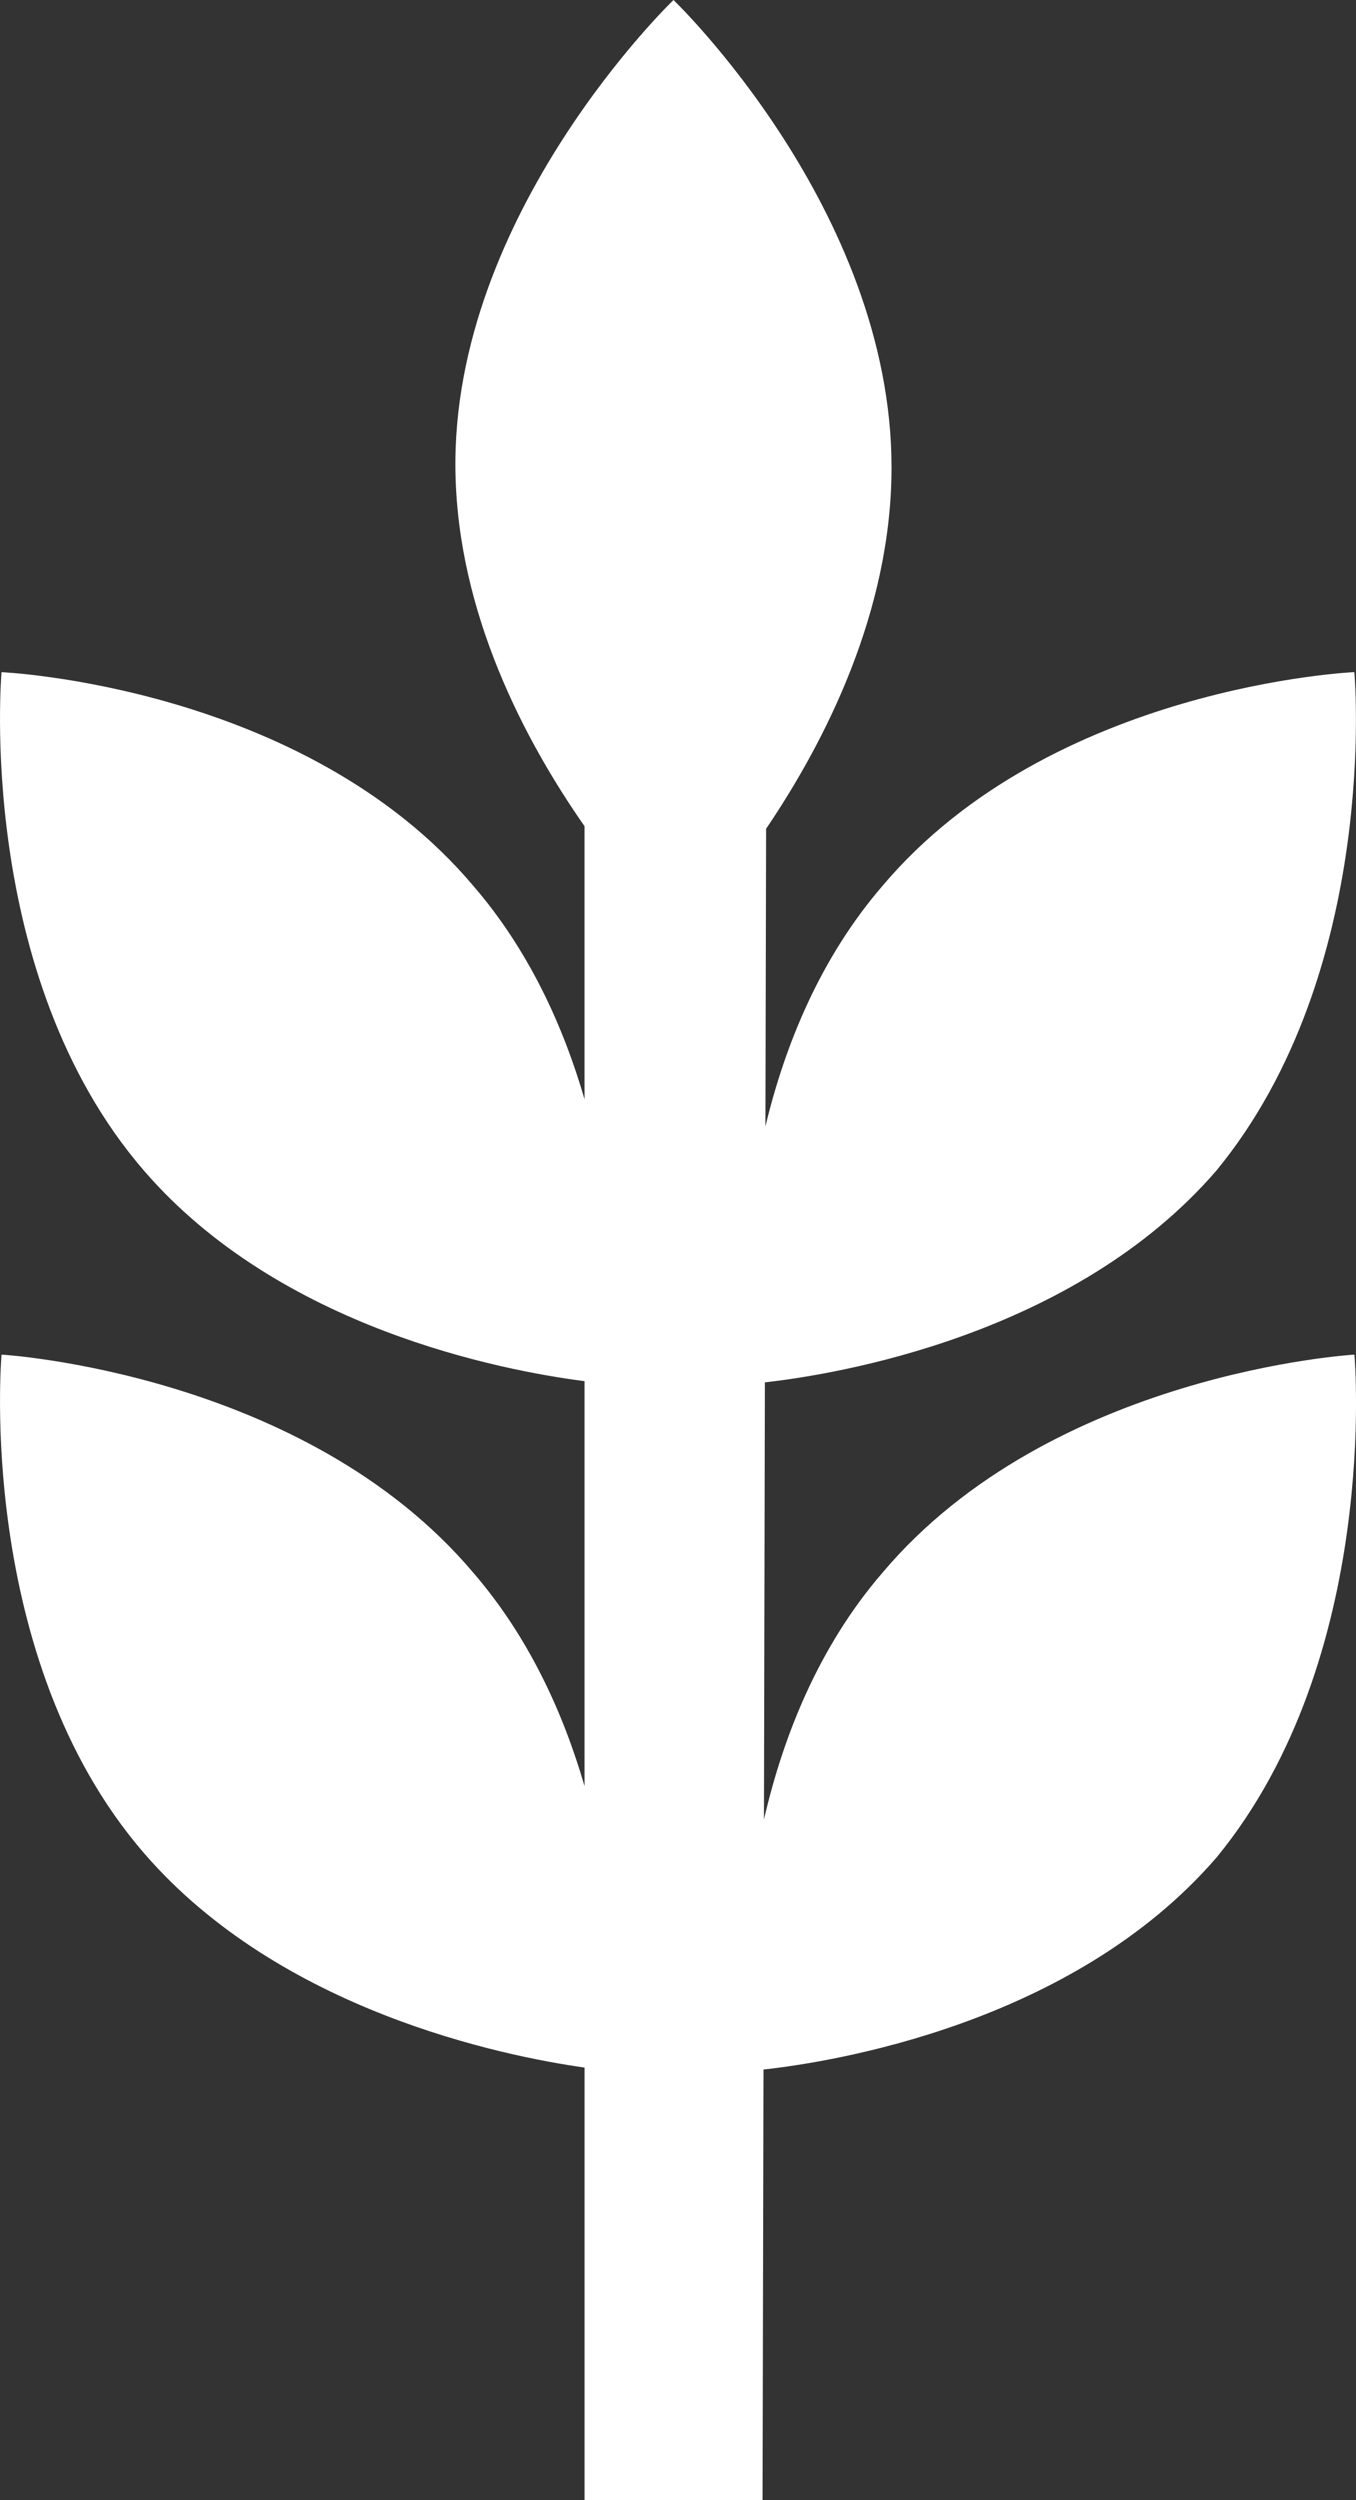 <?xml version="1.0" encoding="utf-8"?>
<!-- Generator: Adobe Illustrator 16.0.4, SVG Export Plug-In . SVG Version: 6.00 Build 0)  -->
<!DOCTYPE svg PUBLIC "-//W3C//DTD SVG 1.1//EN" "http://www.w3.org/Graphics/SVG/1.1/DTD/svg11.dtd">
<svg version="1.1" id="Layer_1" xmlns:x="http://ns.adobe.com/Extensibility/1.0/" xmlns:i="http://ns.adobe.com/AdobeIllustrator/10.0/" xmlns:graph="http://ns.adobe.com/Graphs/1.0/"
	 xmlns="http://www.w3.org/2000/svg" xmlns:xlink="http://www.w3.org/1999/xlink" x="0px" y="0px" width="200.875px"
	 height="370.29px" viewBox="320.521 100.01 200.875 370.29" enable-background="new 320.521 100.01 200.875 370.29"
	 xml:space="preserve">
<rect x="320.521" y="100.01" width="200.875" height="370.29" fill="#333333" stroke="none"/>
<path fill="#FFFFFF" d="M451.269,332.91c-9.52,11.02-14.75,24.319-17.578,36.58l0.139-64.75c10.43-1.171,45.721-6.851,66.881-31.36
	c24.389-29.67,20.439-73.83,20.439-73.83s-44.83,1.979-69.881,31.64c-9.27,10.74-14.479,23.641-17.359,35.641l0.1-44.08
	c8.721-12.88,18.58-32.17,18.58-53.521c0-38.239-32.299-69.22-32.299-69.22s-32.961,31.64-32.301,69.88
	c0.359,20.99,10.26,39.79,19.121,52.48v40.439c-3.141-10.81-8.24-22.069-16.48-31.609C365.58,201.53,320.75,199.56,320.75,199.56
	s-3.959,44.83,21.1,73.83c20.182,23.37,53.191,29.62,65.262,31.17v59.98c-3.141-10.811-8.24-22.07-16.48-31.61
	c-25.051-29.67-69.881-32.3-69.881-32.3s-3.959,44.83,21.1,73.83c20.182,23.37,53.191,30.05,65.262,31.76v64.08h26.369l0.141-63.79
	c10.139-1.12,45.779-6.699,67.1-31.39c24.391-29.67,20.439-74.49,20.439-74.49S476.32,303.24,451.269,332.91L451.269,332.91z"/>
</svg>
